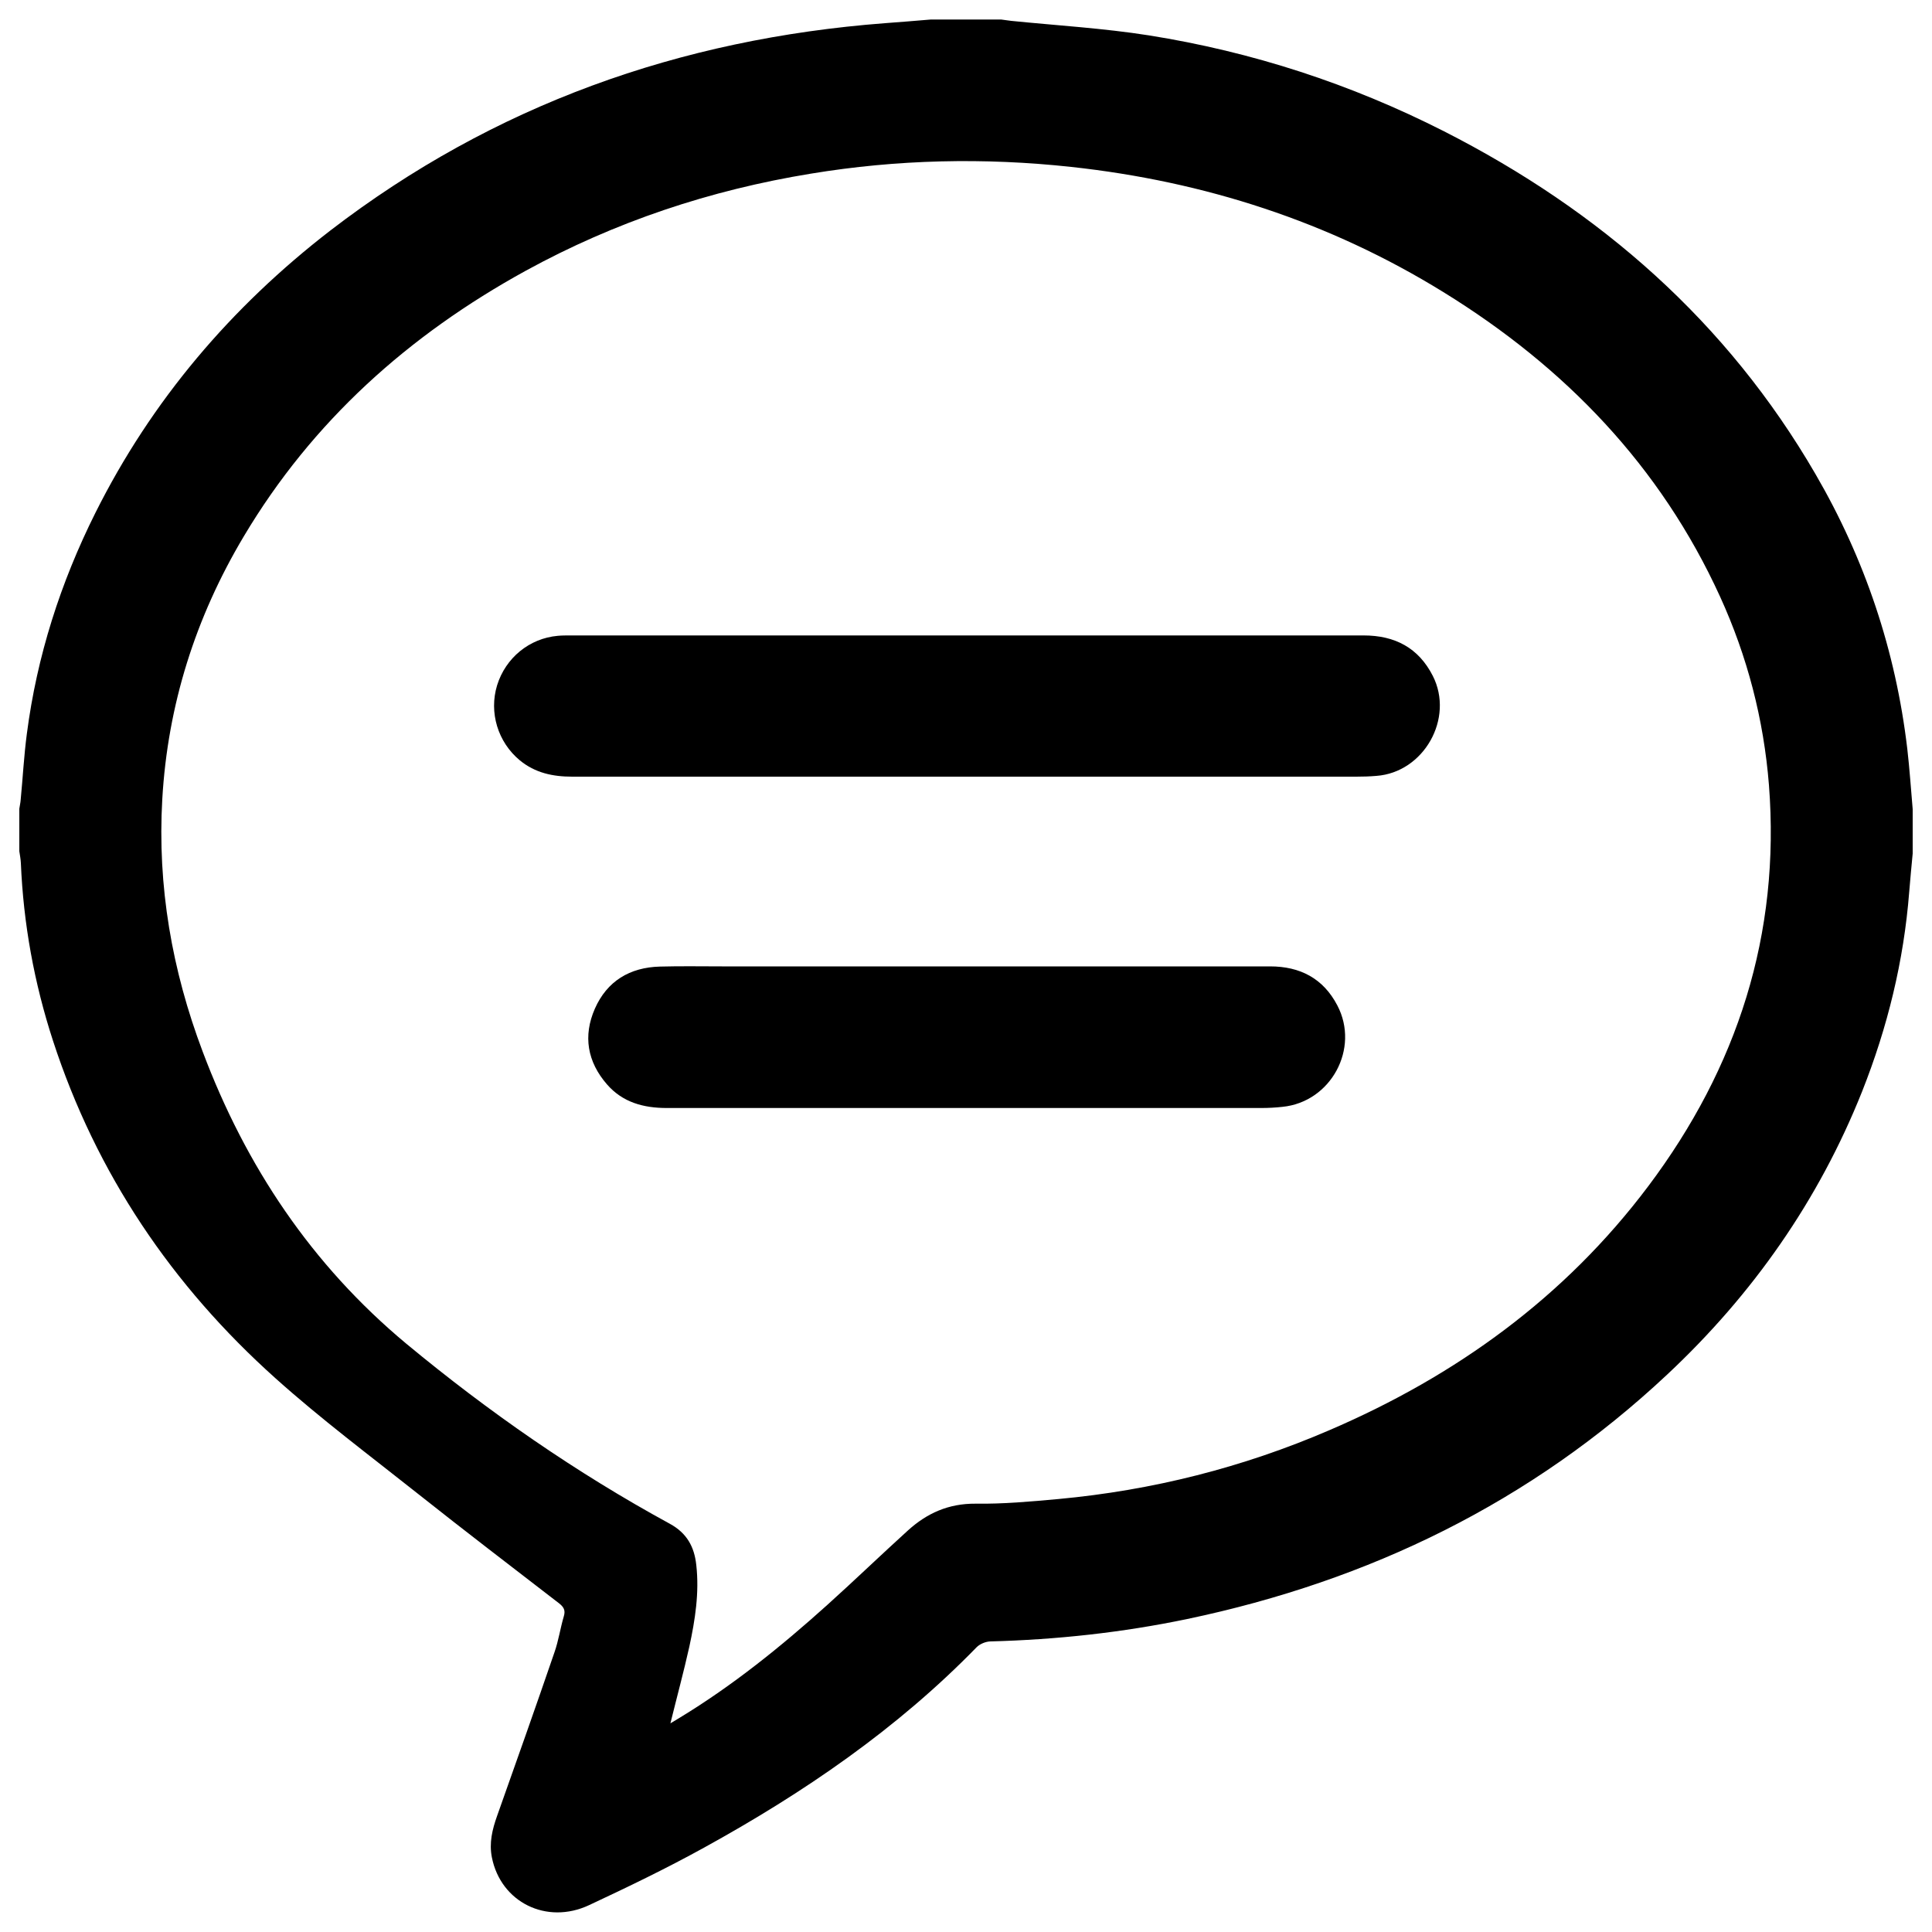 <?xml version="1.0" encoding="utf-8"?>
<!-- Svg Vector Icons : http://www.onlinewebfonts.com/icon -->
<!DOCTYPE svg PUBLIC "-//W3C//DTD SVG 1.1//EN" "http://www.w3.org/Graphics/SVG/1.1/DTD/svg11.dtd">
<svg version="1.1" xmlns="http://www.w3.org/2000/svg" xmlns:xlink="http://www.w3.org/1999/xlink" x="0px" y="0px" viewBox="0 0 1000 1000" enable-background="new 0 0 1000 1000" xml:space="preserve">
<g><path d="M990,441.8c-0.6,6.6-1.3,13.3-1.8,19.9c-2.8,35.7-11.2,70-24.4,103.3C941.3,621.4,907.2,670,863,711.4C792.4,777.6,708.8,818.2,614.5,838c-33.6,7-67.6,10.7-102,11.6c-2.4,0.1-5.3,1.3-7,3C464.2,895,415.9,928,364.3,956.4c-19.4,10.7-39.3,20.3-59.4,29.7c-22,10.3-45.7-1.5-50.3-24.7c-1.5-7.5,0.2-14.5,2.7-21.5c10-28.2,20-56.4,29.7-84.7c2.1-6,3-12.4,4.8-18.5c1-3.2,0-4.9-2.4-6.8c-24.5-18.9-49.1-37.7-73.3-56.9c-24.7-19.6-50.1-38.6-73.5-59.6c-53.6-48-92.8-106-115.2-174.8c-9.7-29.8-15.3-60.5-16.6-91.9c-0.1-2-0.5-4.1-0.8-6.1c0-7.3,0-14.7,0-22c0.2-1.5,0.6-3.1,0.7-4.6c1.1-11.4,1.7-22.9,3.2-34.2c5.2-40.1,17.4-78.2,35.5-114.4c29.1-58.2,70.3-106.5,121.6-146.1C255.6,54.3,352,20.1,458,12c7.9-0.6,15.8-1.2,23.8-1.9c12.1,0,24.2,0,36.4,0c1.7,0.2,3.4,0.5,5.2,0.7c23.8,2.4,47.7,3.8,71.2,7.5c53.5,8.5,104.5,25.1,152.9,49.7c80.7,41.1,146.4,98.5,192.2,177.4c25.6,44,41.5,91.4,47.5,142.1c1.2,10.4,1.9,20.9,2.8,31.3C990,426.5,990,434.1,990,441.8z M347,892c2.1-1.3,3.5-2.1,4.8-2.9c27.5-16.7,52.4-36.8,76.3-58.3c14.1-12.7,27.8-25.9,41.8-38.6c9.9-9,21.1-14,35-13.9c14.3,0.2,28.7-1.1,42.9-2.4c48.6-4.5,95.4-16.3,140.2-35.6c65.7-28.2,122-68.9,165.2-126.4c46.1-61.4,68.4-130.3,62.4-207.6c-2.7-34-11.2-66.6-25.3-97.5c-30.9-67.7-80.4-118.9-143.2-157.6c-59.1-36.5-123.7-57.3-192.6-64.8c-45.1-4.9-90.1-3.9-134.9,3.5c-52,8.5-101.3,24.9-147.6,50.3c-60.4,33.2-110.3,77.8-145.8,137.4c-25,41.9-39.4,87.3-42.2,136c-2.6,45,5,88.6,20.9,130.7c22.3,59.3,56.4,110.4,105.4,151.2c42.6,35.3,87.8,66.7,136.4,93.2c8.8,4.8,12.7,11.9,13.7,21.4c1.6,14.3-0.6,28.3-3.6,42.2C353.9,865.3,350.4,878.2,347,892z"/><path d="M500.5,402c-68.1,0-136.2,0-204.3,0c-10,0-19.2-1.9-27.2-8.5c-11.3-9.4-16-24.7-11.7-38.8c4.4-14.2,16.7-24.3,31.4-25.6c2.1-0.2,4.1-0.2,6.2-0.2c137,0,274,0,410.9,0c16.2,0,28.4,6.4,35.8,20.9c11.2,22-4.6,50-29.2,51.8c-3.5,0.3-7,0.4-10.5,0.4C634.8,402,567.7,402,500.5,402z"/><path d="M500.5,500.2c52.3,0,104.6,0,156.9,0c15.5,0,27.5,6.2,34.8,20.2c11.7,22.3-3.3,50-28.4,52.5c-3.6,0.4-7.3,0.6-11,0.6c-102.6,0-205.1,0-307.7,0c-12,0-22.8-2.9-30.9-12.2c-10.2-11.7-12.5-25.1-6.3-39.2c6.3-14.3,18.1-21.4,33.7-21.8c10.7-0.3,21.4-0.1,32.1-0.1C416,500.2,458.2,500.2,500.5,500.2z"/></g>
</svg>